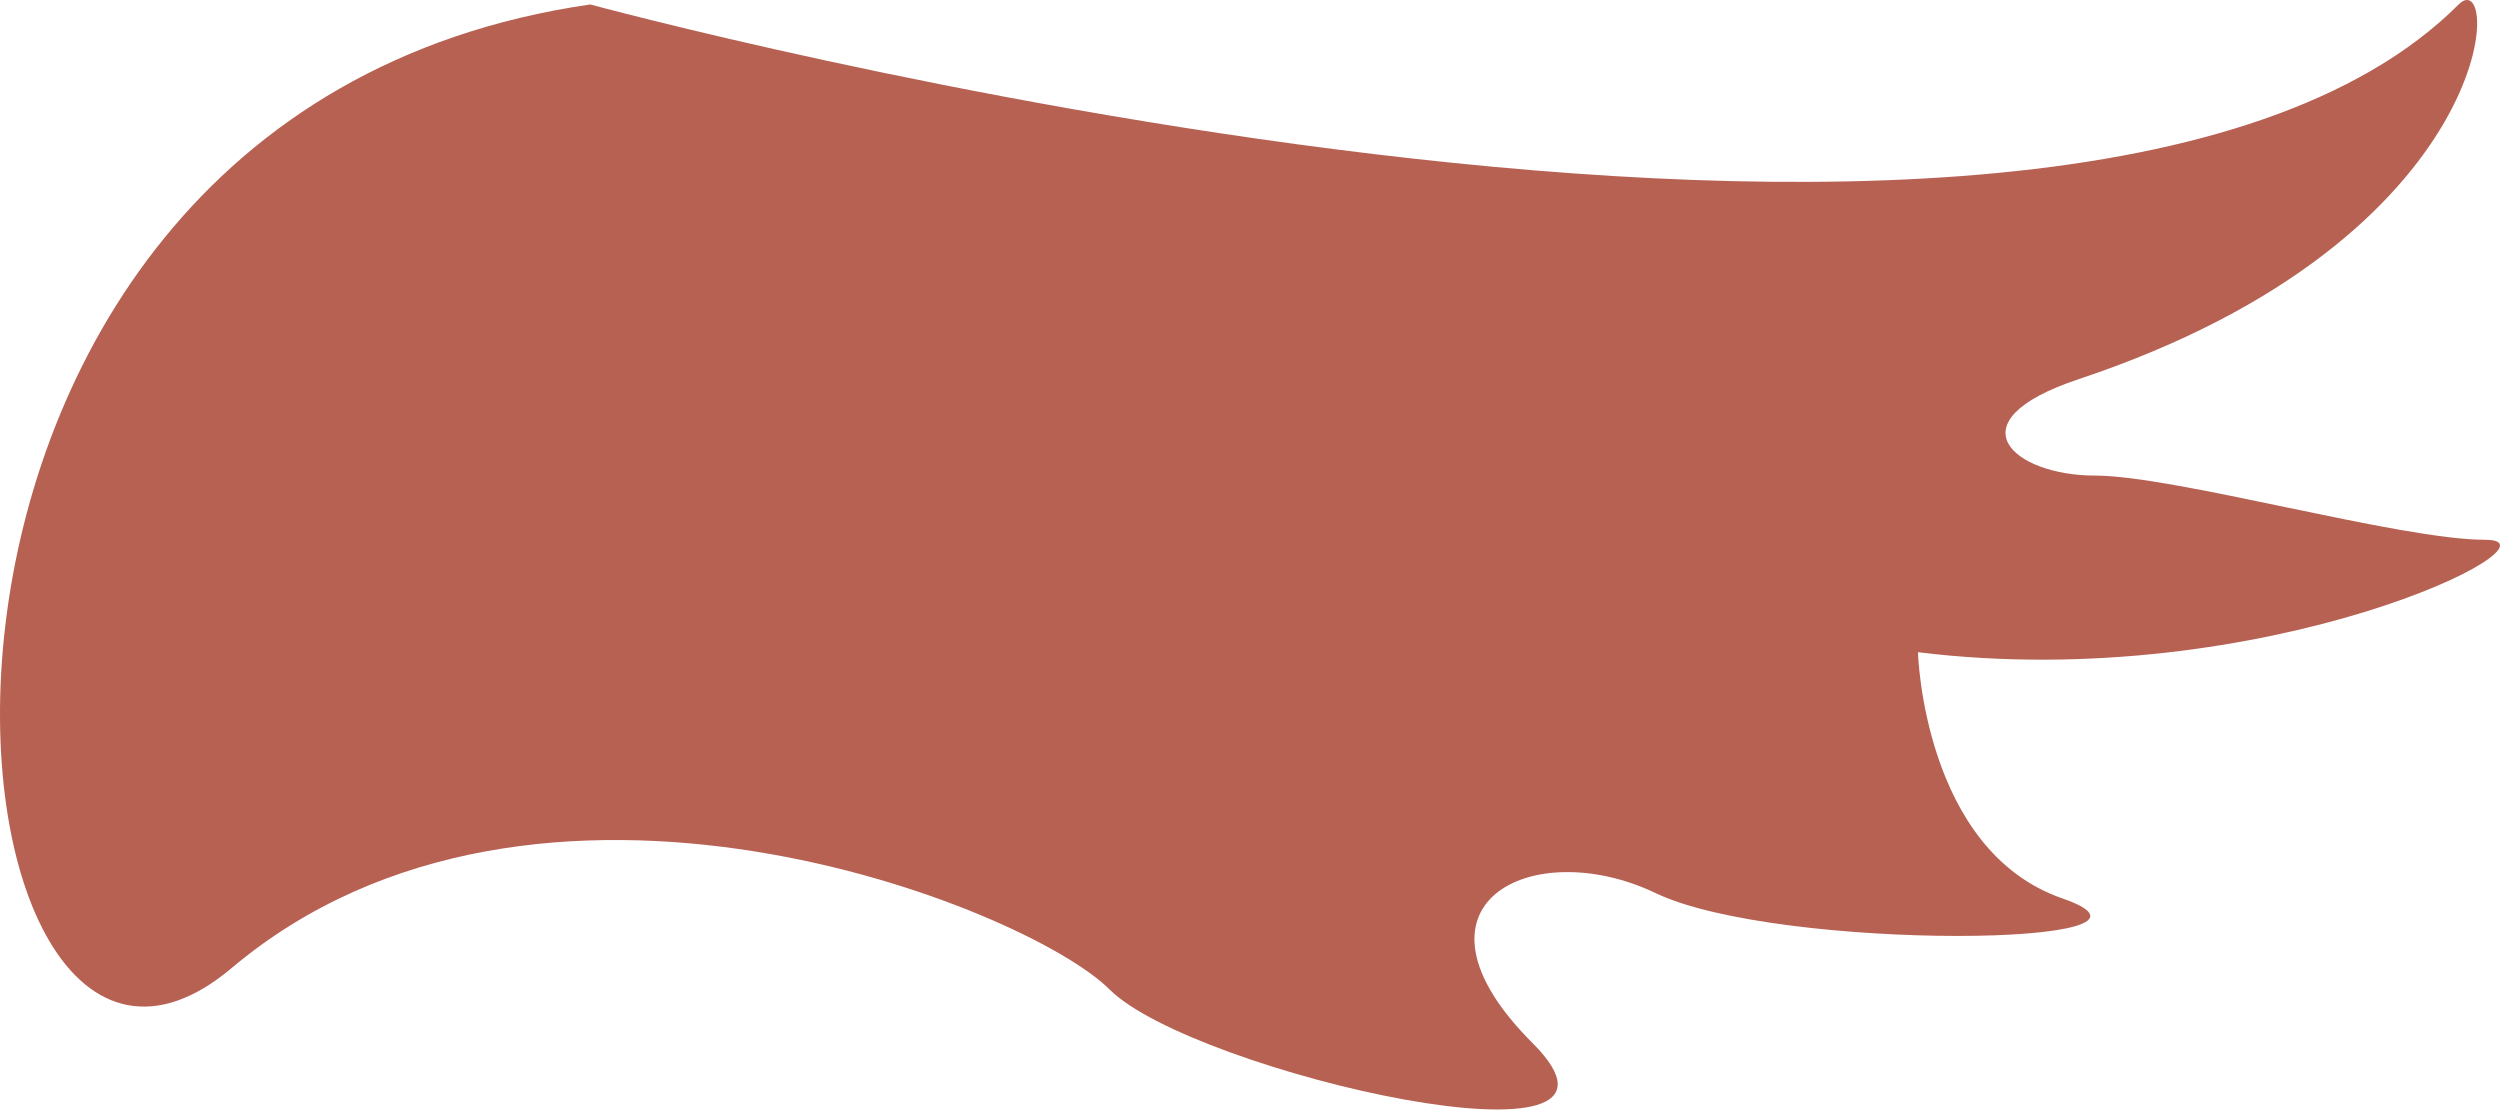 <?xml version="1.0" encoding="utf-8"?>
<!-- Generator: Adobe Illustrator 17.0.0, SVG Export Plug-In . SVG Version: 6.00 Build 0)  -->
<!DOCTYPE svg PUBLIC "-//W3C//DTD SVG 1.1 Basic//EN" "http://www.w3.org/Graphics/SVG/1.1/DTD/svg11-basic.dtd">
<svg version="1.1" baseProfile="basic" id="Слой_1"
	 xmlns="http://www.w3.org/2000/svg" xmlns:xlink="http://www.w3.org/1999/xlink" x="0px" y="0px" width="140.56px"
	 height="62.382px" viewBox="0 0 140.56 62.382" xml:space="preserve">
<path fill="#B76153" d="M33.187,0.251c0,0,82.599,22.448,105.048,0c2.408-2.409,2.541,13.098-21.371,21.069
	c-7.224,2.409-3.612,5.418,0.903,5.418c4.516,0,17.158,3.612,21.974,3.612c4.816,0-12.341,8.727-31.906,6.32
	c0,0,0.3,11.137,8.127,13.845c7.826,2.711-15.952,3.01-22.875-0.301c-6.924-3.311-14.75,0.604-6.924,8.428
	c7.827,7.825-19.113,1.655-23.778-3.009c-4.666-4.666-32.207-15.651-49.363-1.204C-4.136,68.879-10.458,6.574,33.187,0.251"/>
</svg>
